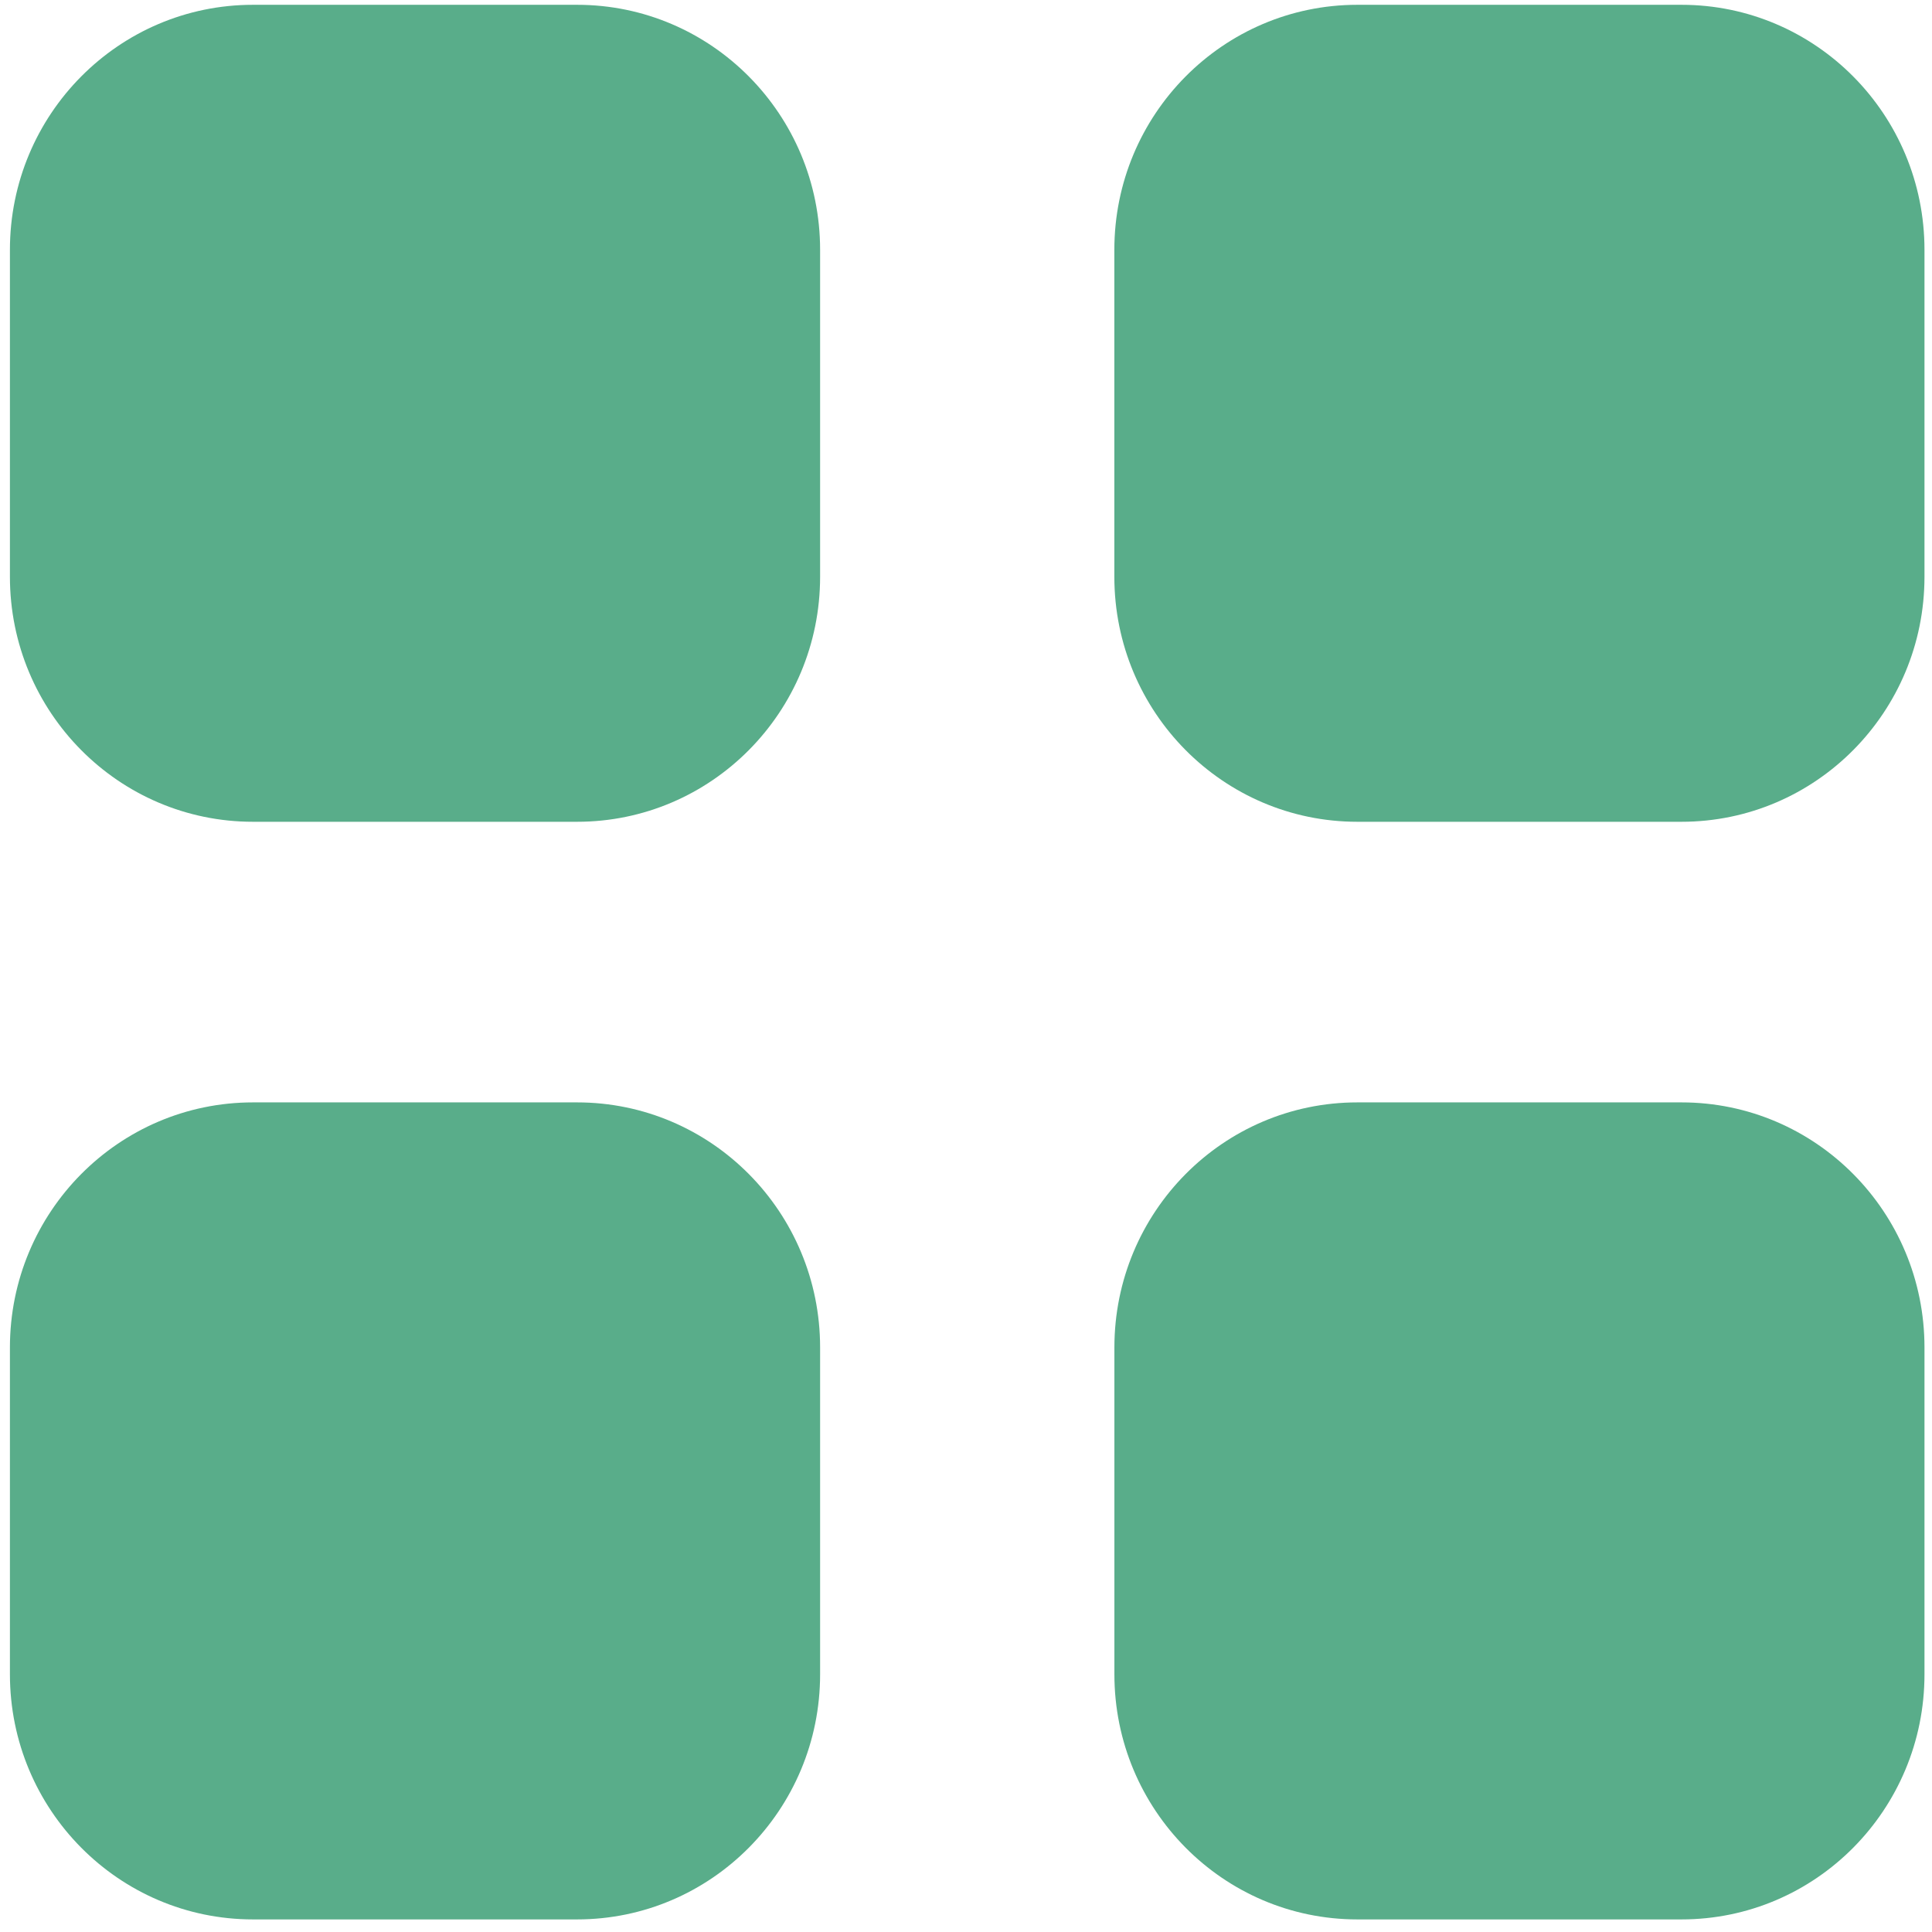 <svg width="37" height="37" viewBox="0 0 37 37" fill="none" xmlns="http://www.w3.org/2000/svg">
<path d="M11.052 21.112C13.622 21.112 15.706 23.212 15.706 25.805V32.065C15.706 34.656 13.623 36.759 11.052 36.759H4.845C2.274 36.759 0.191 34.656 0.19 32.065V25.805C0.191 23.212 2.274 21.112 4.845 21.112H11.052ZM32.203 21.112C34.774 21.112 36.856 23.212 36.856 25.805V32.065C36.856 34.656 34.774 36.759 32.203 36.759H25.995C23.424 36.759 21.342 34.656 21.342 32.065V25.805C21.342 23.212 23.424 21.112 25.995 21.112H32.203ZM11.052 0.092C13.623 0.092 15.706 2.193 15.706 4.785V11.045C15.706 13.637 13.623 15.738 11.052 15.738H4.845C2.274 15.738 0.19 13.637 0.19 11.045V4.785C0.19 2.193 2.274 0.092 4.845 0.092H11.052ZM32.202 0.092C34.773 0.092 36.856 2.193 36.856 4.785V11.045C36.856 13.637 34.773 15.738 32.202 15.738H25.995C23.424 15.738 21.341 13.637 21.341 11.045V4.785C21.341 2.193 23.424 0.092 25.995 0.092H32.202Z" fill="#59AD8A"/>
</svg>
